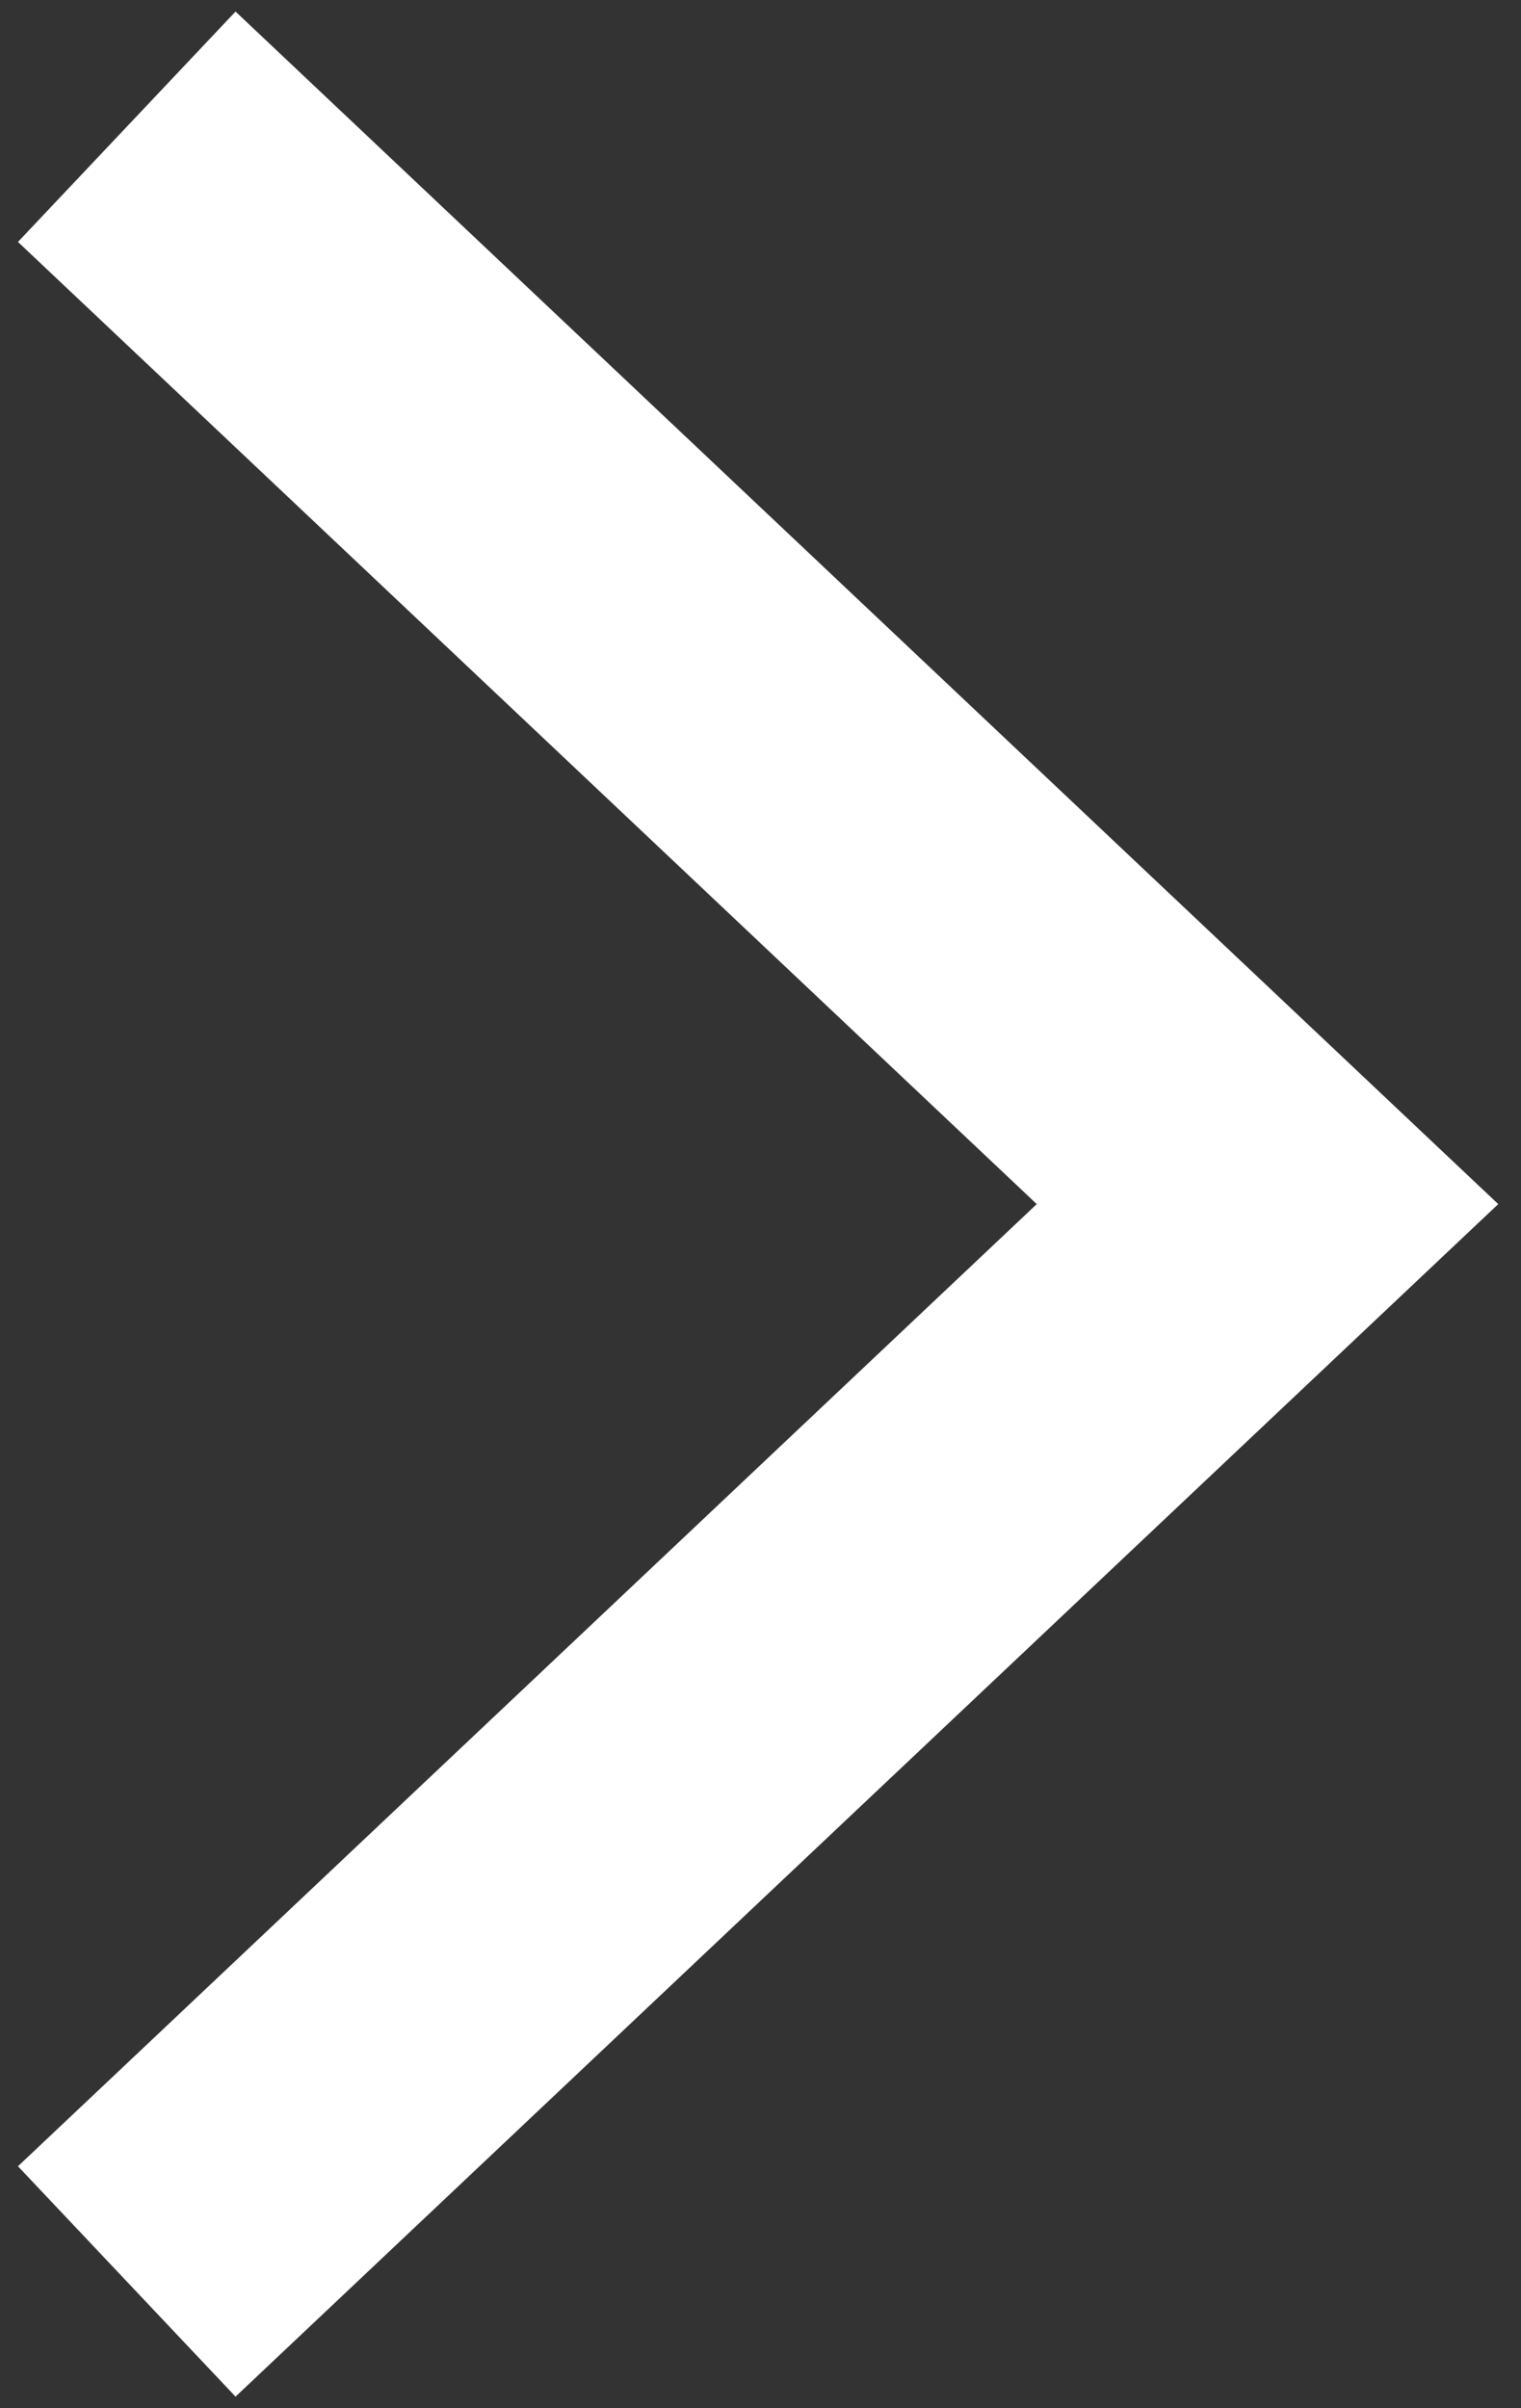 <svg xmlns="http://www.w3.org/2000/svg" width="12" height="19" viewBox="0 0 12 19">
    <rect x="0" y="0" width="12" height="19" fill="#333333" stroke="none"/>
    <path fill="none" fill-rule="evenodd" stroke="#FFF" stroke-width="2.5" d="M1 18l9-8.5L1 1"/>
</svg>
